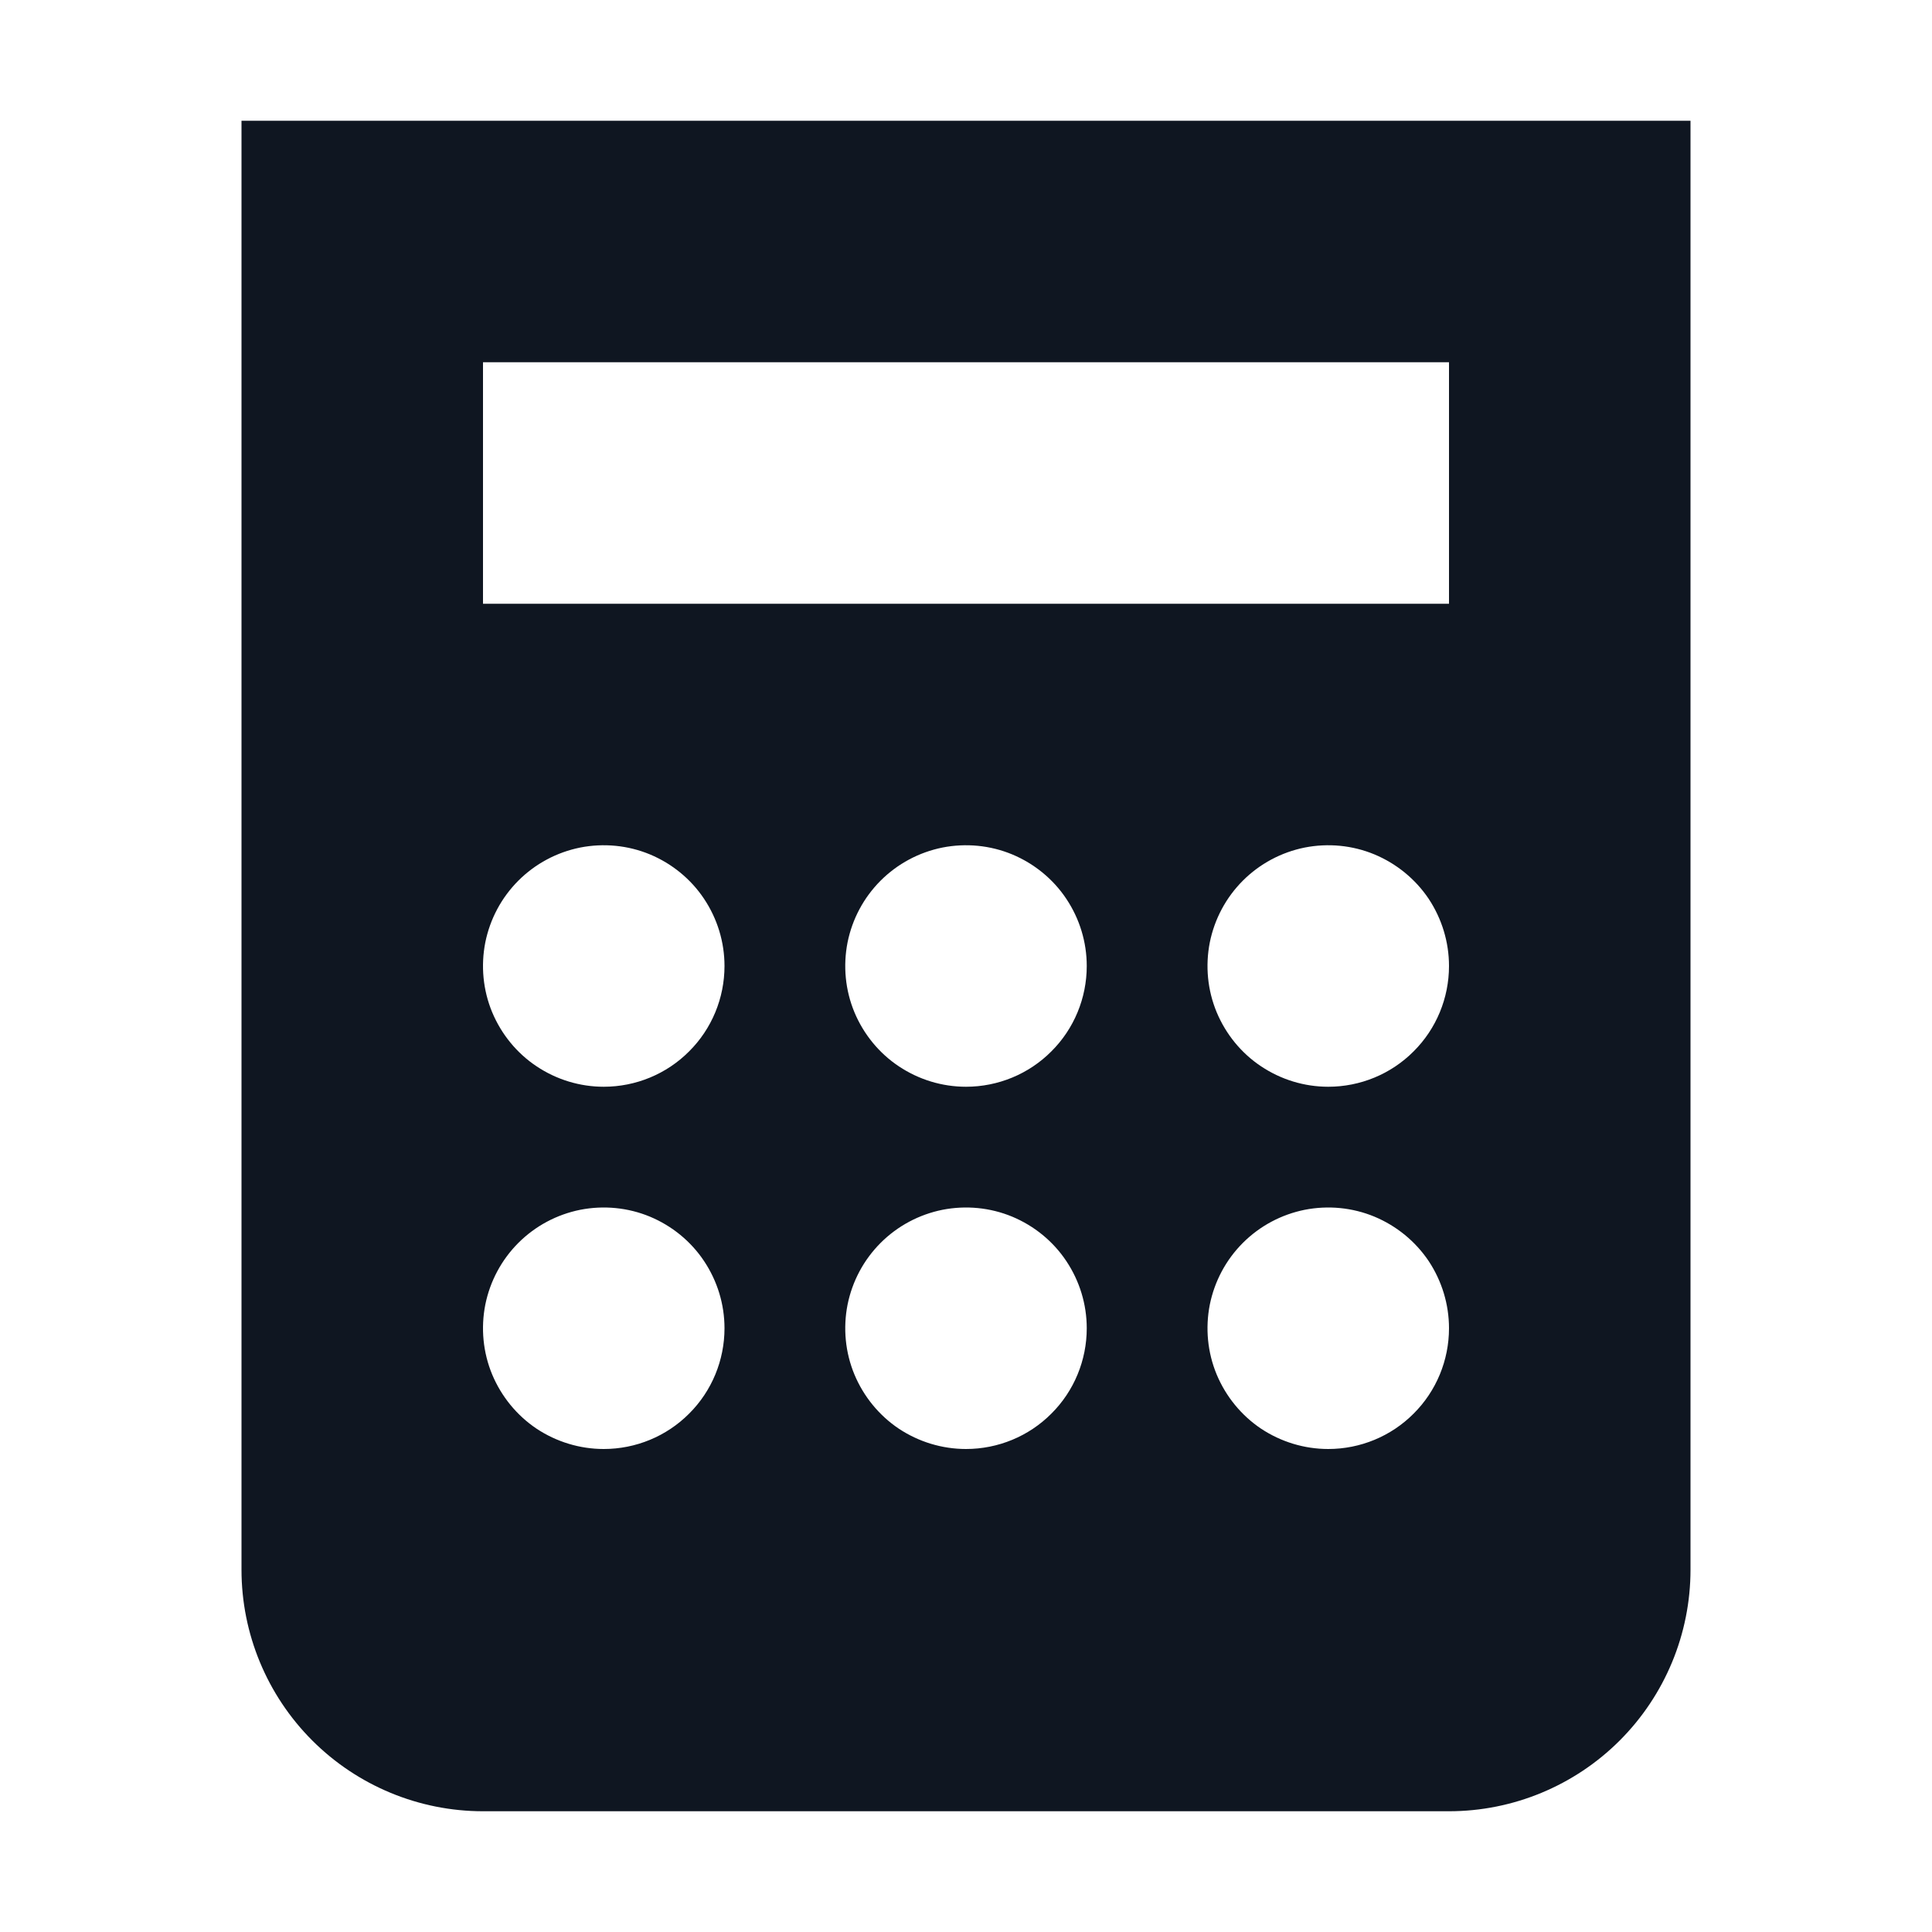 <svg width="16" height="16" viewBox="0 0 16 16" fill="none" xmlns="http://www.w3.org/2000/svg">
<path d="M2 1V13C2 13.53 2.211 14.039 2.586 14.414C2.961 14.789 3.47 15 4 15H12C12.53 15 13.039 14.789 13.414 14.414C13.789 14.039 14 13.53 14 13V1H2ZM5 12C4.802 12 4.609 11.941 4.444 11.832C4.28 11.722 4.152 11.565 4.076 11.383C4 11.2 3.981 10.999 4.019 10.805C4.058 10.611 4.153 10.433 4.293 10.293C4.433 10.153 4.611 10.058 4.805 10.019C4.999 9.981 5.2 10 5.383 10.076C5.565 10.152 5.722 10.28 5.831 10.444C5.941 10.609 6 10.802 6 11C6 11.265 5.895 11.52 5.707 11.707C5.52 11.895 5.265 12 5 12ZM5 9C4.802 9 4.609 8.941 4.444 8.831C4.28 8.722 4.152 8.565 4.076 8.383C4 8.2 3.981 7.999 4.019 7.805C4.058 7.611 4.153 7.433 4.293 7.293C4.433 7.153 4.611 7.058 4.805 7.019C4.999 6.981 5.2 7 5.383 7.076C5.565 7.152 5.722 7.28 5.831 7.444C5.941 7.609 6 7.802 6 8C6 8.265 5.895 8.52 5.707 8.707C5.52 8.895 5.265 9 5 9ZM8 12C7.802 12 7.609 11.941 7.444 11.832C7.28 11.722 7.152 11.565 7.076 11.383C7 11.2 6.981 10.999 7.019 10.805C7.058 10.611 7.153 10.433 7.293 10.293C7.433 10.153 7.611 10.058 7.805 10.019C7.999 9.981 8.2 10 8.383 10.076C8.565 10.152 8.722 10.28 8.831 10.444C8.941 10.609 9 10.802 9 11C9 11.265 8.895 11.52 8.707 11.707C8.52 11.895 8.265 12 8 12ZM8 9C7.802 9 7.609 8.941 7.444 8.831C7.28 8.722 7.152 8.565 7.076 8.383C7 8.2 6.981 7.999 7.019 7.805C7.058 7.611 7.153 7.433 7.293 7.293C7.433 7.153 7.611 7.058 7.805 7.019C7.999 6.981 8.2 7 8.383 7.076C8.565 7.152 8.722 7.28 8.831 7.444C8.941 7.609 9 7.802 9 8C9 8.265 8.895 8.52 8.707 8.707C8.52 8.895 8.265 9 8 9ZM11 12C10.802 12 10.609 11.941 10.444 11.832C10.28 11.722 10.152 11.565 10.076 11.383C10 11.2 9.981 10.999 10.019 10.805C10.058 10.611 10.153 10.433 10.293 10.293C10.433 10.153 10.611 10.058 10.805 10.019C10.999 9.981 11.2 10 11.383 10.076C11.565 10.152 11.722 10.28 11.832 10.444C11.941 10.609 12 10.802 12 11C12 11.265 11.895 11.52 11.707 11.707C11.52 11.895 11.265 12 11 12ZM11 9C10.802 9 10.609 8.941 10.444 8.831C10.28 8.722 10.152 8.565 10.076 8.383C10 8.2 9.981 7.999 10.019 7.805C10.058 7.611 10.153 7.433 10.293 7.293C10.433 7.153 10.611 7.058 10.805 7.019C10.999 6.981 11.2 7 11.383 7.076C11.565 7.152 11.722 7.28 11.832 7.444C11.941 7.609 12 7.802 12 8C12 8.265 11.895 8.52 11.707 8.707C11.52 8.895 11.265 9 11 9ZM12 5H4V3H12V5Z" fill="#0F1621"/>
</svg>
